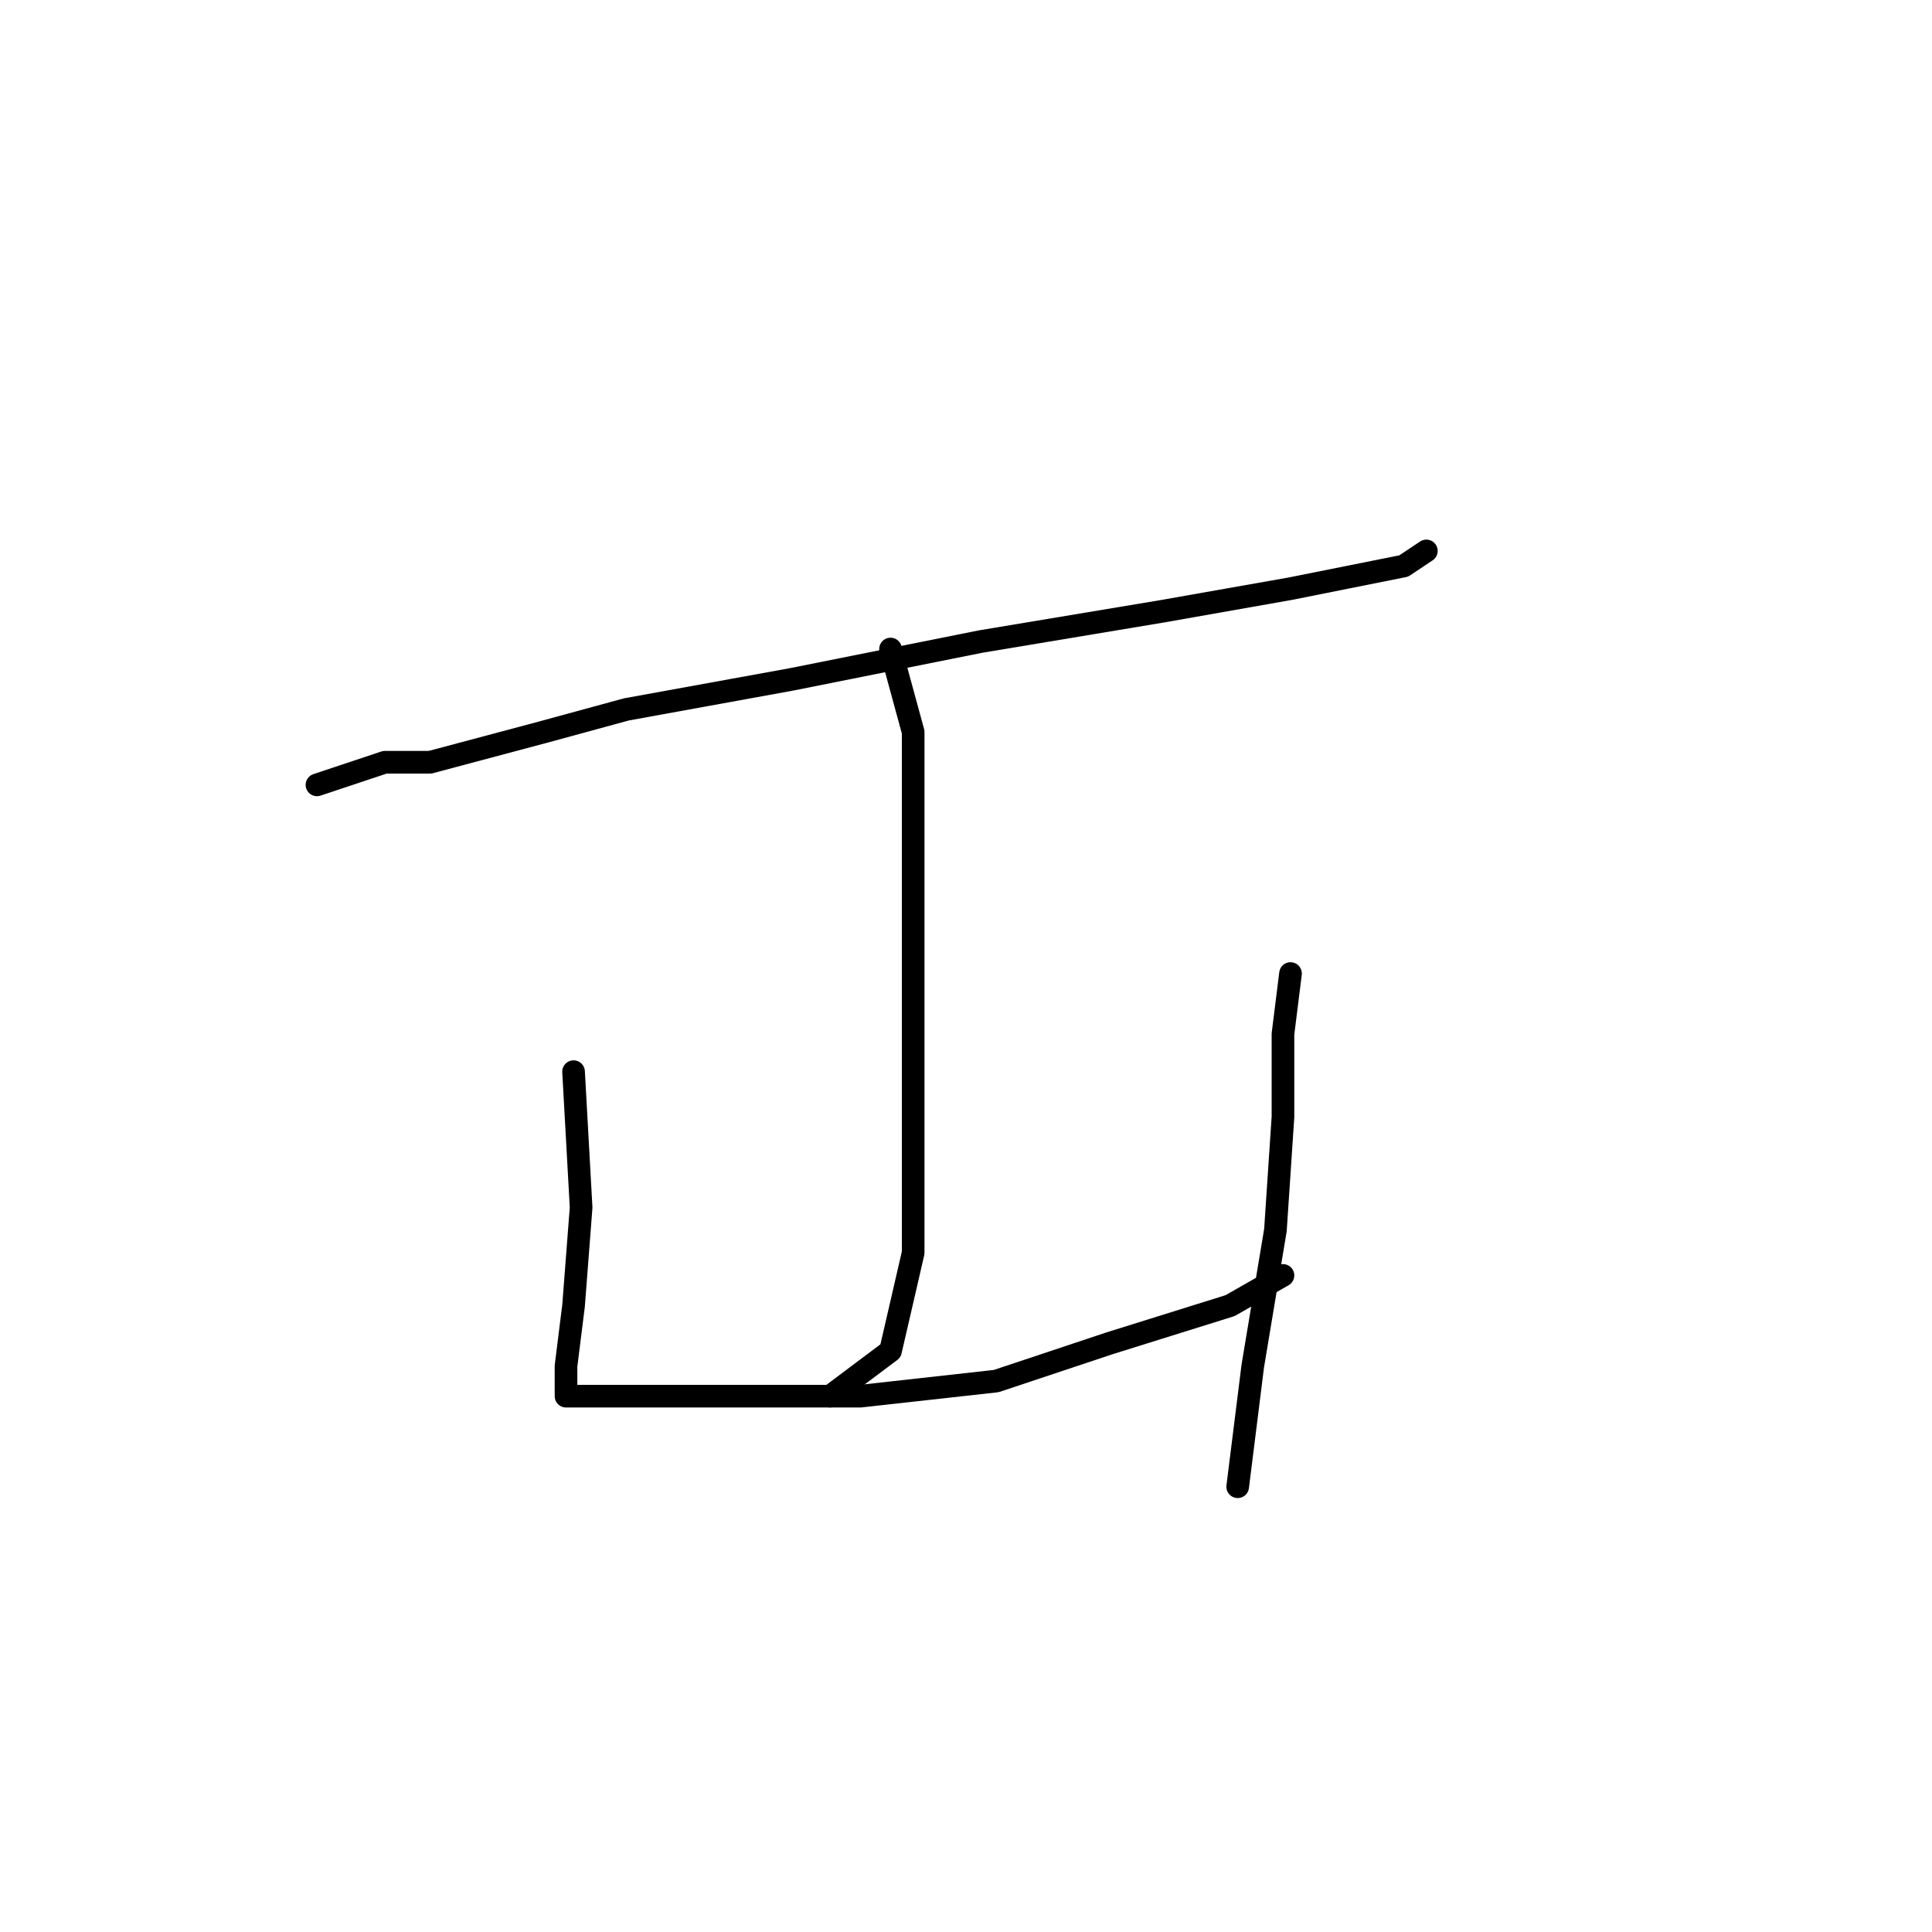 <?xml version="1.0" standalone="no"?>
    <svg width="256" height="256" xmlns="http://www.w3.org/2000/svg" version="1.1">
    <polyline stroke="black" stroke-width="3" stroke-linecap="round" fill="transparent" stroke-linejoin="round" points="42 104 51 101 57 101 72 97 83 94 105 90 130 85 154 81 171 78 186 75 189 73 189 73 " />
        <polyline stroke="black" stroke-width="3" stroke-linecap="round" fill="transparent" stroke-linejoin="round" points="118 86 121 97 121 112 121 129 121 148 121 166 118 179 110 185 110 185 " />
        <polyline stroke="black" stroke-width="3" stroke-linecap="round" fill="transparent" stroke-linejoin="round" points="76 142 77 160 76 173 75 181 75 184 75 185 83 185 97 185 114 185 132 183 147 178 163 173 170 169 170 169 " />
        <polyline stroke="black" stroke-width="3" stroke-linecap="round" fill="transparent" stroke-linejoin="round" points="171 129 170 137 170 148 169 163 166 181 164 197 164 197 " />
        </svg>